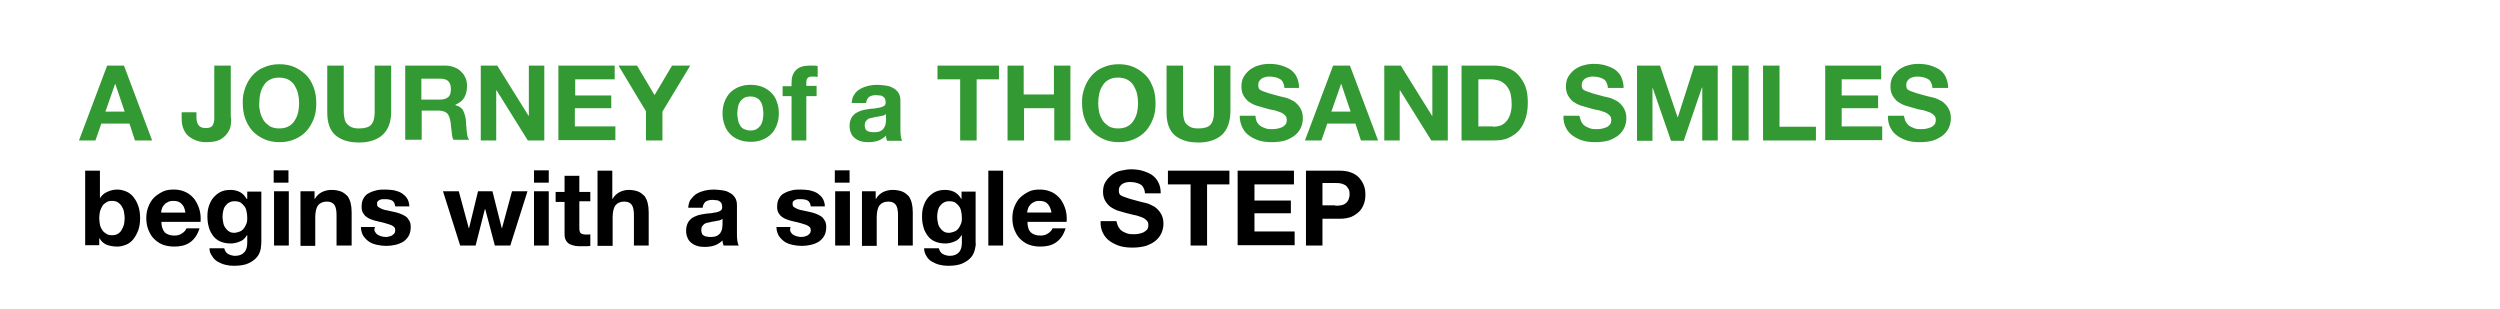<svg id="Layer_1" xmlns="http://www.w3.org/2000/svg" viewBox="0 0 728 90"><style>.st0{fill:#393}</style><path class="st0" d="M36.1 19.1l8.2 21.8h-5L37.7 36h-8.2l-1.7 4.9H23l8.2-21.8h4.9zm.2 13.4l-2.7-8h-.1l-2.8 8h5.6zM67.2 36.4c-.1.9-.5 1.7-1 2.4S65 40.2 64 40.7c-1 .5-2.3.7-3.9.7-.9 0-1.8-.1-2.7-.4-.9-.3-1.6-.7-2.3-1.2-.7-.5-1.2-1.2-1.6-2.1-.4-.8-.6-1.9-.6-3.1v-1.9h4.3v1c0 .5 0 1 .1 1.5.1.4.2.8.4 1.1.2.3.5.6.8.7.4.2.8.3 1.4.3.6 0 1.1-.1 1.5-.3.3-.2.6-.5.7-.9.2-.4.2-.7.3-1.2V19.1h4.8V34c.2.8.1 1.5 0 2.4zM71.4 25.6c.5-1.4 1.2-2.6 2.1-3.6.9-1 2-1.9 3.4-2.4 1.3-.6 2.8-.9 4.5-.9 1.7 0 3.2.3 4.5.9 1.3.6 2.4 1.4 3.4 2.4s1.6 2.3 2.1 3.6c.5 1.4.7 2.9.7 4.5s-.2 3.1-.7 4.4-1.2 2.6-2.1 3.6-2 1.8-3.4 2.4c-1.3.6-2.8.9-4.5.9-1.7 0-3.2-.3-4.5-.9-1.3-.6-2.5-1.4-3.4-2.4-.9-1-1.6-2.2-2.1-3.6s-.7-2.9-.7-4.4c-.1-1.6.2-3.1.7-4.5zm4.4 7.2c.2.9.6 1.6 1 2.3.5.7 1.1 1.2 1.8 1.7.8.4 1.7.6 2.7.6 1.1 0 2-.2 2.7-.6.8-.4 1.4-1 1.8-1.7.5-.7.8-1.5 1-2.3.2-.9.3-1.8.3-2.7 0-1-.1-1.9-.3-2.8-.2-.9-.6-1.7-1-2.4s-1.1-1.3-1.8-1.7c-.8-.4-1.7-.6-2.7-.6-1.1 0-2 .2-2.7.6-.8.4-1.4 1-1.8 1.7-.5.7-.8 1.5-1 2.4-.2.9-.3 1.8-.3 2.8-.1.9.1 1.8.3 2.7zM111.4 39.3c-1.6 1.4-3.9 2.2-6.8 2.2-3 0-5.2-.7-6.9-2.1-1.6-1.4-2.4-3.6-2.4-6.6V19.1h4.8v13.6c0 .6.1 1.2.2 1.7.1.6.3 1.1.6 1.5.3.4.8.8 1.4 1.1.6.3 1.4.4 2.3.4 1.7 0 2.9-.4 3.5-1.1.7-.8 1-2 1-3.6V19.1h4.8v13.6c0 2.9-.9 5.1-2.5 6.6zM129.7 19.1c1 0 1.9.2 2.6.5.8.3 1.5.7 2 1.3.6.5 1 1.2 1.3 1.9.3.7.4 1.5.4 2.3 0 1.3-.3 2.4-.8 3.3s-1.4 1.6-2.6 2.1v.1c.6.2 1.1.4 1.5.7.4.3.7.7.9 1.2.2.5.4 1 .5 1.5.1.5.2 1.1.2 1.6 0 .3 0 .8.1 1.2 0 .5.1.9.1 1.4.1.5.1 1 .2 1.4.1.4.3.8.5 1.1H132c-.3-.7-.4-1.5-.5-2.5-.1-1-.2-1.9-.3-2.7-.2-1.1-.5-2-1-2.5s-1.4-.8-2.6-.8h-4.8v8.5H118V19.1h11.7zM128 29c1.1 0 1.9-.2 2.5-.7s.8-1.3.8-2.4c0-1.1-.3-1.8-.8-2.3-.5-.5-1.4-.7-2.5-.7h-5.3V29h5.3zM144.8 19.1l9.1 14.6h.1V19.1h4.5v21.8h-4.8l-9.1-14.6h-.1v14.6H140V19.1h4.8zM179 19.1v4h-11.5v4.7H178v3.7h-10.6v5.3h11.8v4h-16.6V19.1H179zM180.1 19.1h5.4l5.1 8.6 5.1-8.6h5.3l-8.1 13.4v8.4h-4.8v-8.5l-8-13.3zM211 29.6c.4-1 .9-1.9 1.6-2.6.7-.7 1.6-1.3 2.6-1.7 1-.4 2.1-.6 3.4-.6 1.2 0 2.4.2 3.4.6 1 .4 1.9 1 2.6 1.7.7.7 1.3 1.6 1.6 2.6.4 1 .6 2.2.6 3.4s-.2 2.4-.6 3.4c-.4 1-.9 1.9-1.6 2.6-.7.7-1.6 1.3-2.6 1.7-1 .4-2.1.6-3.4.6-1.2 0-2.4-.2-3.4-.6-1-.4-1.9-.9-2.6-1.7-.7-.7-1.3-1.6-1.6-2.6-.4-1-.6-2.2-.6-3.4s.2-2.4.6-3.4zm3.9 5.3c.1.6.3 1.1.6 1.6s.7.9 1.2 1.1 1.1.4 1.8.4 1.3-.1 1.8-.4c.5-.3.9-.7 1.2-1.1.3-.5.5-1 .6-1.6.1-.6.2-1.2.2-1.8 0-.6-.1-1.3-.2-1.9-.1-.6-.3-1.2-.6-1.6-.3-.5-.7-.9-1.2-1.1-.5-.3-1.1-.4-1.8-.4s-1.3.1-1.8.4c-.5.3-.9.7-1.2 1.1-.3.5-.5 1-.6 1.6-.1.6-.2 1.2-.2 1.9 0 .6.1 1.2.2 1.8zM227.9 28v-2.9h2.6v-1.2c0-1.4.4-2.6 1.3-3.5.9-.9 2.2-1.3 4-1.3h1.2c.4 0 .8.1 1.1.1v3.2c-.5-.1-1-.1-1.6-.1-.6 0-1 .1-1.3.4-.3.3-.4.7-.4 1.4v.9h3v3h-3v12.9h-4.3V28h-2.6zM248 30c.1-1 .3-1.9.8-2.5.4-.7 1-1.2 1.7-1.6.7-.4 1.5-.7 2.3-.9.9-.2 1.7-.3 2.6-.3.8 0 1.6.1 2.4.2.8.1 1.6.3 2.2.7.7.3 1.2.8 1.6 1.4.4.6.6 1.3.6 2.3v8.2c0 .7 0 1.4.1 2 .1.7.2 1.1.4 1.5h-4.4c-.1-.2-.1-.5-.2-.7-.1-.3-.1-.5-.1-.8-.7.7-1.5 1.2-2.4 1.5-.9.3-1.9.4-2.9.4-.8 0-1.5-.1-2.1-.3-.7-.2-1.2-.5-1.7-.9s-.9-.9-1.1-1.5c-.3-.6-.4-1.3-.4-2.1 0-.9.2-1.6.5-2.2.3-.6.7-1 1.2-1.4.5-.3 1.1-.6 1.7-.8.6-.2 1.3-.3 1.9-.4.7-.1 1.3-.2 1.9-.2.6-.1 1.2-.2 1.7-.3.5-.1.9-.3 1.2-.5s.4-.6.4-1c0-.5-.1-.8-.2-1.1-.2-.3-.4-.5-.6-.6-.3-.2-.5-.3-.9-.3s-.7-.1-1.1-.1c-.9 0-1.5.2-2 .5-.5.4-.8 1-.9 1.8H248zm10 3.2c-.2.2-.4.3-.7.4-.3.1-.6.2-.9.2-.3.1-.6.1-1 .2-.3 0-.7.1-1 .2-.3.1-.6.1-1 .2-.3.1-.6.2-.8.4-.2.2-.4.4-.6.7-.1.3-.2.6-.2 1s.1.7.2 1c.1.3.3.5.6.6.2.2.5.3.9.3.3.1.7.1 1 .1.9 0 1.5-.1 2-.4.5-.3.8-.6 1-1 .2-.4.4-.8.4-1.2.1-.4.1-.7.1-1v-1.7zM273 23.1v-4h17.9v4h-6.5v17.8h-4.8V23.1H273zM298.1 19.1v8.4h8.8v-8.4h4.8v21.8H307v-9.4h-8.8v9.4h-4.8V19.1h4.7zM315.8 25.6c.5-1.4 1.2-2.6 2.1-3.6.9-1 2-1.9 3.4-2.4 1.3-.6 2.8-.9 4.5-.9 1.7 0 3.2.3 4.5.9 1.3.6 2.4 1.4 3.4 2.4s1.6 2.3 2.1 3.6c.5 1.4.7 2.9.7 4.5s-.2 3.1-.7 4.4-1.2 2.6-2.1 3.6-2 1.8-3.4 2.4c-1.3.6-2.8.9-4.5.9-1.7 0-3.2-.3-4.5-.9-1.3-.6-2.5-1.4-3.4-2.4-.9-1-1.6-2.2-2.1-3.6s-.7-2.9-.7-4.4c-.1-1.6.2-3.1.7-4.5zm4.3 7.2c.2.9.6 1.6 1 2.3.5.7 1.1 1.2 1.8 1.7.8.4 1.7.6 2.7.6 1.1 0 2-.2 2.7-.6.8-.4 1.4-1 1.8-1.7.5-.7.8-1.5 1-2.3.2-.9.3-1.8.3-2.7 0-1-.1-1.9-.3-2.8-.2-.9-.6-1.7-1-2.4s-1.1-1.3-1.8-1.7c-.8-.4-1.7-.6-2.7-.6-1.1 0-2 .2-2.7.6-.8.4-1.4 1-1.8 1.7-.5.7-.8 1.5-1 2.4-.2.9-.3 1.8-.3 2.8 0 .9.1 1.8.3 2.7zM355.8 39.3c-1.6 1.4-3.9 2.2-6.8 2.2-3 0-5.2-.7-6.9-2.1-1.6-1.4-2.4-3.6-2.4-6.6V19.1h4.8v13.6c0 .6.1 1.2.2 1.7.1.6.3 1.1.6 1.5.3.4.8.8 1.4 1.1.6.3 1.4.4 2.3.4 1.7 0 2.9-.4 3.5-1.1.7-.8 1-2 1-3.6V19.1h4.8v13.6c-.1 2.9-.9 5.1-2.5 6.6zM366 35.5c.3.5.6.9 1.1 1.2.4.3 1 .5 1.5.7.6.2 1.2.2 1.8.2.4 0 .9 0 1.4-.1.5-.1.9-.2 1.4-.4s.8-.5 1.1-.8c.3-.4.4-.8.4-1.4 0-.6-.2-1.1-.6-1.4-.4-.4-.9-.7-1.5-.9-.6-.2-1.3-.5-2.1-.6s-1.6-.4-2.4-.6c-.8-.2-1.6-.5-2.4-.7-.8-.3-1.5-.7-2.1-1.1-.6-.5-1.1-1.1-1.5-1.8-.4-.7-.6-1.6-.6-2.6 0-1.1.2-2.1.7-2.9s1.1-1.5 1.9-2.1c.8-.5 1.6-1 2.6-1.2 1-.3 2-.4 2.9-.4 1.1 0 2.2.1 3.3.4 1 .3 2 .7 2.8 1.2.8.6 1.5 1.3 1.9 2.2s.7 2 .7 3.2H374c0-.7-.2-1.2-.4-1.6-.2-.4-.5-.8-.9-1-.4-.2-.8-.4-1.3-.5s-1-.2-1.6-.2c-.4 0-.8 0-1.2.1-.4.1-.7.2-1.1.4-.3.2-.6.5-.8.8-.2.3-.3.7-.3 1.2 0 .4.1.8.2 1 .2.3.5.5 1 .7.5.2 1.1.4 2 .7.8.2 1.9.5 3.3.9.4.1 1 .2 1.7.4s1.4.6 2.2 1c.7.5 1.3 1.1 1.8 1.9s.8 1.8.8 3c0 1-.2 1.9-.6 2.8-.4.9-1 1.6-1.7 2.2-.8.6-1.7 1.1-2.8 1.5-1.1.3-2.4.5-3.9.5-1.2 0-2.4-.1-3.5-.4-1.1-.3-2.1-.8-3-1.4-.9-.6-1.6-1.4-2.1-2.4s-.8-2.2-.8-3.5h4.6c0 .7.2 1.3.4 1.8zM393.1 19.1l8.2 21.8h-5l-1.6-4.9h-8.2l-1.7 4.9H380l8.2-21.8h4.9zm.2 13.4l-2.7-8h-.1l-2.8 8h5.6zM407.9 19.1l9.1 14.6h.1V19.1h4.5v21.8h-4.8l-9.1-14.6h-.1v14.6h-4.5V19.1h4.8zM435.1 19.1c1.4 0 2.7.2 3.9.7 1.2.4 2.3 1.1 3.1 2s1.6 2 2.1 3.4c.5 1.3.7 2.9.7 4.7 0 1.6-.2 3.1-.6 4.4-.4 1.3-1 2.5-1.8 3.5s-1.9 1.7-3.1 2.3c-1.2.6-2.7.8-4.4.8h-9.4V19.1h9.5zm-.3 17.8c.7 0 1.4-.1 2-.3.7-.2 1.2-.6 1.7-1.1s.9-1.2 1.2-2c.3-.8.5-1.9.5-3.1 0-1.1-.1-2.1-.3-3s-.6-1.6-1.1-2.3c-.5-.6-1.1-1.1-1.9-1.5-.8-.3-1.8-.5-3-.5h-3.4v13.7h4.3zM460.5 35.5c.3.5.6.9 1.1 1.2.4.3 1 .5 1.5.7.6.2 1.2.2 1.8.2.4 0 .9 0 1.4-.1.5-.1.9-.2 1.4-.4s.8-.5 1.1-.8c.3-.4.4-.8.4-1.4 0-.6-.2-1.1-.6-1.4-.4-.4-.9-.7-1.5-.9-.6-.2-1.3-.5-2.1-.6s-1.6-.4-2.4-.6c-.8-.2-1.6-.5-2.4-.7-.8-.3-1.5-.7-2.1-1.1-.6-.5-1.1-1.1-1.5-1.8-.4-.7-.6-1.6-.6-2.6 0-1.1.2-2.1.7-2.9s1.1-1.5 1.9-2.1c.8-.5 1.6-1 2.6-1.2 1-.3 2-.4 2.9-.4 1.1 0 2.2.1 3.3.4 1 .3 2 .7 2.8 1.2.8.6 1.5 1.3 1.9 2.2s.7 2 .7 3.2h-4.6c0-.7-.2-1.2-.4-1.6-.2-.4-.5-.8-.9-1-.4-.2-.8-.4-1.3-.5s-1-.2-1.6-.2c-.4 0-.8 0-1.2.1-.4.1-.7.2-1.1.4-.3.2-.6.5-.8.8-.2.3-.3.7-.3 1.2 0 .4.1.8.2 1 .2.3.5.5 1 .7.5.2 1.1.4 2 .7.8.2 1.9.5 3.3.9.4.1 1 .2 1.7.4s1.4.6 2.2 1c.7.5 1.3 1.1 1.8 1.9s.8 1.8.8 3c0 1-.2 1.9-.6 2.8-.4.9-1 1.6-1.7 2.2-.8.6-1.7 1.1-2.8 1.5-1.1.3-2.4.5-3.9.5-1.2 0-2.4-.1-3.5-.4-1.1-.3-2.1-.8-3-1.4-.9-.6-1.6-1.4-2.1-2.4s-.8-2.1-.7-3.5h4.6c.2.7.4 1.3.6 1.8zM483.4 19.1l5.1 15h.1l4.8-15h6.8v21.8h-4.5V25.5h-.1L490.3 41h-3.7l-5.3-15.3h-.1V41h-4.5V19.1h6.7zM509.2 19.1v21.8h-4.8V19.1h4.8zM518.2 19.1v17.8h10.6v4h-15.4V19.1h4.8zM547.8 19.1v4h-11.5v4.7h10.6v3.7h-10.6v5.3h11.8v4h-16.6V19.1h16.3zM555 35.5c.3.5.6.9 1.1 1.2.4.3 1 .5 1.5.7.6.2 1.2.2 1.8.2.4 0 .9 0 1.4-.1.5-.1.9-.2 1.4-.4s.8-.5 1.1-.8c.3-.4.4-.8.4-1.4 0-.6-.2-1.1-.6-1.4-.4-.4-.9-.7-1.5-.9-.6-.2-1.3-.5-2.1-.6s-1.6-.4-2.4-.6c-.8-.2-1.6-.5-2.4-.7-.8-.3-1.5-.7-2.1-1.1-.6-.5-1.1-1.1-1.5-1.8-.4-.7-.6-1.6-.6-2.6 0-1.1.2-2.1.7-2.9s1.1-1.5 1.9-2.1c.8-.5 1.6-1 2.6-1.2 1-.3 2-.4 2.9-.4 1.1 0 2.2.1 3.3.4 1 .3 2 .7 2.8 1.2.8.6 1.5 1.3 1.9 2.2s.7 2 .7 3.2h-4.6c0-.7-.2-1.2-.4-1.6-.2-.4-.5-.8-.9-1-.4-.2-.8-.4-1.3-.5s-1-.2-1.6-.2c-.4 0-.8 0-1.2.1-.4.1-.7.2-1.1.4-.3.2-.6.5-.8.8-.2.3-.3.7-.3 1.2 0 .4.1.8.2 1 .2.3.5.5 1 .7.5.2 1.1.4 2 .7.8.2 1.9.5 3.3.9.4.1 1 .2 1.7.4s1.4.6 2.2 1c.7.5 1.3 1.1 1.8 1.9s.8 1.8.8 3c0 1-.2 1.9-.6 2.8-.4.9-1 1.6-1.7 2.2-.8.6-1.7 1.1-2.8 1.5-1.1.3-2.4.5-3.9.5-1.2 0-2.4-.1-3.5-.4-1.1-.3-2.1-.8-3-1.4-.9-.6-1.6-1.4-2.1-2.4s-.8-2.1-.7-3.5h4.6c.2.7.3 1.3.6 1.8z"/><g><path d="M29.1 49.7v7.9h.1c.5-.8 1.2-1.4 2.2-1.8.9-.4 1.8-.6 2.8-.6.8 0 1.6.2 2.4.5.8.3 1.5.8 2.1 1.5.6.7 1.1 1.5 1.5 2.6.4 1 .6 2.3.6 3.7 0 1.4-.2 2.7-.6 3.7-.4 1-.9 1.9-1.5 2.6-.6.7-1.3 1.2-2.1 1.5-.8.3-1.6.5-2.4.5-1.2 0-2.2-.2-3.1-.5-.9-.4-1.6-1-2.1-1.9h-.1v2h-4.1V49.7h4.3zm7 12c-.1-.7-.4-1.2-.7-1.7-.3-.5-.7-.8-1.1-1.1-.5-.3-1-.4-1.7-.4-.6 0-1.2.1-1.6.4-.5.3-.9.6-1.2 1.1-.3.5-.5 1-.7 1.6-.1.6-.2 1.3-.2 1.9 0 .7.1 1.3.2 1.9.1.6.4 1.2.7 1.6.3.5.7.8 1.2 1.1.5.3 1 .4 1.6.4.7 0 1.2-.1 1.7-.4.5-.3.8-.6 1.1-1.1.3-.5.5-1 .7-1.6.1-.6.2-1.2.2-1.9 0-.6-.1-1.2-.2-1.8zM48 67.7c.7.6 1.6.9 2.8.9.9 0 1.6-.2 2.3-.7.6-.4 1-.9 1.2-1.4h3.8c-.6 1.9-1.5 3.2-2.8 4.1s-2.8 1.2-4.6 1.2c-1.2 0-2.4-.2-3.4-.6-1-.4-1.8-1-2.5-1.7s-1.2-1.6-1.6-2.6c-.4-1-.6-2.1-.6-3.4 0-1.2.2-2.3.6-3.3.4-1 .9-1.9 1.6-2.6s1.6-1.3 2.6-1.8 2.1-.6 3.3-.6c1.3 0 2.5.3 3.5.8s1.8 1.2 2.5 2.1c.6.9 1.1 1.9 1.4 3 .3 1.1.4 2.3.3 3.5H47c0 1.4.4 2.4 1 3.1zm4.9-8.3c-.5-.6-1.3-.9-2.4-.9-.7 0-1.3.1-1.7.4-.5.2-.8.5-1.1.9-.3.3-.5.7-.6 1.1-.1.4-.2.7-.2 1H54c-.2-1.1-.5-2-1.1-2.5zM75.9 72.6c-.2.8-.5 1.6-1.1 2.3-.6.7-1.4 1.3-2.5 1.8s-2.5.7-4.3.7c-.8 0-1.6-.1-2.4-.3-.8-.2-1.5-.5-2.2-.9-.7-.4-1.2-.9-1.6-1.6-.5-.6-.8-1.4-.8-2.3h4.3c.2.8.6 1.4 1.2 1.7.6.3 1.3.5 2 .5 1.2 0 2.1-.4 2.7-1.1.6-.7.8-1.7.8-2.8v-2.1h-.1c-.5.8-1.1 1.5-2 1.8-.9.4-1.8.6-2.7.6-1.2 0-2.2-.2-3.1-.6-.9-.4-1.6-1-2.1-1.7s-1-1.6-1.2-2.5c-.3-1-.4-2-.4-3.1 0-1 .1-2 .4-2.9.3-.9.7-1.8 1.3-2.5.6-.7 1.3-1.3 2.1-1.7.8-.4 1.8-.6 2.9-.6 1 0 1.9.2 2.7.6.8.4 1.4 1 2 2h.2v-2.1h4.1v14.8c0 .5-.1 1.2-.2 2zm-6-5.2c.5-.2.9-.6 1.2-1 .3-.4.5-.9.7-1.4.2-.5.2-1.1.2-1.6 0-.7-.1-1.3-.2-1.8-.1-.6-.3-1.1-.6-1.5-.3-.4-.7-.8-1.1-1.1-.5-.3-1.1-.4-1.8-.4-.6 0-1.1.1-1.6.4-.4.2-.8.6-1.1 1-.3.4-.5.9-.6 1.4-.1.5-.2 1.1-.2 1.7 0 .6.1 1.1.2 1.7.1.6.3 1.1.6 1.5.3.4.6.8 1.1 1.1.4.3 1 .4 1.7.4.5-.1 1-.2 1.5-.4zM79.7 53.2v-3.6H84v3.6h-4.3zm4.4 2.5v15.8h-4.3V55.7h4.3zM91.6 55.7v2.2h.1c.5-.9 1.3-1.6 2.1-2 .9-.4 1.8-.6 2.7-.6 1.2 0 2.1.2 2.9.5.7.3 1.3.8 1.8 1.3.4.6.7 1.2.9 2 .2.8.3 1.7.3 2.7v9.7H98v-8.9c0-1.3-.2-2.3-.6-2.9-.4-.6-1.1-1-2.2-1-1.2 0-2 .4-2.6 1.1-.5.7-.8 1.9-.8 3.5v8.3h-4.3V55.7h4.1zM109.2 67.5c.2.3.4.6.7.8.3.2.7.4 1.1.5.4.1.8.2 1.2.2.3 0 .6 0 1-.1s.6-.2.9-.3c.3-.2.5-.4.7-.6s.3-.6.3-1c0-.7-.4-1.1-1.3-1.5-.9-.3-2.1-.7-3.6-1-.6-.1-1.2-.3-1.8-.5-.6-.2-1.1-.4-1.6-.8-.5-.3-.8-.7-1.1-1.2s-.4-1.1-.4-1.8c0-1 .2-1.9.6-2.5.4-.7.9-1.2 1.6-1.5.7-.4 1.4-.6 2.2-.8.8-.2 1.6-.2 2.5-.2.9 0 1.7.1 2.5.2.8.2 1.5.4 2.2.8.6.4 1.2.9 1.6 1.5.4.6.7 1.5.7 2.4h-4.1c-.1-.8-.4-1.4-.9-1.7-.6-.3-1.2-.4-2-.4h-.8c-.3 0-.5.1-.8.2-.2.1-.4.2-.6.4-.2.2-.2.5-.2.8 0 .4.1.7.4.9.3.2.7.4 1.1.6.5.2 1 .3 1.6.4.6.1 1.2.3 1.8.4.6.1 1.2.3 1.8.5.6.2 1.1.5 1.6.8.5.3.8.8 1.1 1.3.3.5.4 1.1.4 1.8 0 1-.2 1.9-.6 2.6-.4.7-1 1.3-1.6 1.7-.7.4-1.4.7-2.3.9-.9.2-1.7.3-2.6.3-.9 0-1.8-.1-2.7-.3-.9-.2-1.7-.5-2.3-.9s-1.2-1-1.7-1.7c-.4-.7-.7-1.6-.7-2.6h4.1c-.3.7-.2 1.1 0 1.4zM144.1 71.5l-2.8-10.6h-.1l-2.7 10.6H134l-5-15.8h4.6l2.9 10.7h.1l2.6-10.7h4.2l2.7 10.7h.1l2.9-10.7h4.5l-5 15.8h-4.5zM155.5 53.2v-3.6h4.3v3.6h-4.3zm4.3 2.5v15.8h-4.3V55.7h4.3zM171.9 55.7v2.9h-3.2v7.8c0 .7.1 1.2.4 1.5.2.2.7.4 1.5.4h.7c.2 0 .4 0 .6-.1v3.4c-.4.1-.8.1-1.2.1h-1.3c-.7 0-1.3 0-1.9-.1-.6-.1-1.1-.3-1.6-.5-.5-.3-.8-.6-1.1-1.1-.3-.5-.4-1.1-.4-1.9v-9.3h-2.6v-2.9h2.6v-4.7h4.3v4.7h3.2zM178.3 49.7v8.2h.1c.5-.9 1.3-1.6 2.1-2 .9-.4 1.7-.6 2.5-.6 1.2 0 2.1.2 2.9.5.7.3 1.3.8 1.8 1.3.4.6.7 1.2.9 2 .2.8.3 1.7.3 2.7v9.7h-4.3v-8.9c0-1.3-.2-2.3-.6-2.9-.4-.6-1.1-1-2.2-1-1.2 0-2 .4-2.6 1.1-.5.7-.8 1.9-.8 3.5v8.3H174V49.7h4.3zM200.4 60.5c.1-1 .3-1.9.8-2.5s1-1.2 1.7-1.6c.7-.4 1.5-.7 2.3-.9.9-.2 1.7-.3 2.6-.3.8 0 1.6.1 2.4.2.8.1 1.6.3 2.2.7.7.3 1.2.8 1.6 1.4.4.6.6 1.3.6 2.3V68c0 .7 0 1.4.1 2 .1.7.2 1.1.4 1.5h-4.4c-.1-.2-.1-.5-.2-.7-.1-.3-.1-.5-.1-.8-.7.7-1.5 1.2-2.4 1.5-.9.3-1.9.4-2.9.4-.8 0-1.5-.1-2.1-.3-.7-.2-1.2-.5-1.7-.9s-.9-.9-1.1-1.5c-.3-.6-.4-1.3-.4-2.1 0-.9.2-1.6.5-2.2.3-.6.7-1 1.2-1.4.5-.3 1.1-.6 1.7-.8.6-.2 1.3-.3 1.9-.4.7-.1 1.3-.2 1.9-.2.6-.1 1.2-.2 1.7-.3.5-.1.9-.3 1.2-.5s.4-.6.4-1c0-.5-.1-.8-.2-1.1-.2-.3-.4-.5-.6-.6-.3-.2-.5-.3-.9-.3s-.7-.1-1.1-.1c-.9 0-1.5.2-2 .5-.5.4-.8 1-.9 1.8h-4.2zm10 3.2c-.2.2-.4.3-.7.4s-.6.2-.9.2c-.3.1-.6.1-1 .2-.3 0-.7.1-1 .2-.3.1-.6.1-1 .2-.3.1-.6.2-.8.4-.2.2-.4.4-.6.7-.1.3-.2.6-.2 1s.1.7.2 1c.1.3.3.5.6.6.2.2.5.3.9.3.3.1.7.1 1 .1.9 0 1.5-.1 2-.4.5-.3.8-.6 1-1 .2-.4.4-.8.4-1.2s.1-.7.1-1v-1.7zM230.2 67.5c.2.3.4.6.7.8.3.2.7.4 1.1.5.4.1.8.2 1.2.2.3 0 .6 0 1-.1s.6-.2.9-.3c.3-.2.5-.4.7-.6s.3-.6.3-1c0-.7-.4-1.1-1.3-1.5-.9-.3-2.1-.7-3.6-1-.6-.1-1.2-.3-1.8-.5-.6-.2-1.1-.4-1.6-.8-.5-.3-.8-.7-1.1-1.2s-.4-1.1-.4-1.8c0-1 .2-1.9.6-2.5.4-.7.9-1.2 1.6-1.5.7-.4 1.4-.6 2.2-.8.8-.2 1.6-.2 2.5-.2.9 0 1.7.1 2.5.2.8.2 1.5.4 2.2.8.6.4 1.2.9 1.6 1.5.4.6.7 1.5.7 2.4h-4.1c-.1-.8-.4-1.4-.9-1.7-.6-.3-1.2-.4-2-.4h-.8c-.3 0-.5.1-.8.2-.2.1-.4.2-.6.4-.2.2-.2.5-.2.8 0 .4.1.7.4.9.3.2.7.4 1.1.6.5.2 1 .3 1.6.4.6.1 1.2.3 1.8.4.6.1 1.2.3 1.8.5.6.2 1.1.5 1.6.8.5.3.8.8 1.1 1.3.3.5.4 1.1.4 1.8 0 1-.2 1.9-.6 2.6-.4.7-1 1.3-1.6 1.7-.7.4-1.4.7-2.3.9-.9.2-1.7.3-2.6.3-.9 0-1.8-.1-2.7-.3-.9-.2-1.7-.5-2.3-.9s-1.2-1-1.7-1.7c-.4-.7-.7-1.6-.7-2.6h4.1c-.2.7-.1 1.1 0 1.4zM243.1 53.2v-3.6h4.3v3.6h-4.3zm4.4 2.5v15.8h-4.3V55.7h4.3zM255 55.7v2.2h.1c.5-.9 1.3-1.6 2.1-2 .9-.4 1.8-.6 2.7-.6 1.2 0 2.1.2 2.9.5.7.3 1.3.8 1.8 1.3.4.6.7 1.2.9 2 .2.8.3 1.7.3 2.7v9.7h-4.3v-8.9c0-1.3-.2-2.3-.6-2.9-.4-.6-1.1-1-2.2-1-1.2 0-2 .4-2.6 1.1-.5.7-.8 1.9-.8 3.5v8.3H251V55.7h4zM283.9 72.6c-.2.8-.5 1.6-1.1 2.3-.6.7-1.4 1.3-2.5 1.8s-2.5.7-4.3.7c-.8 0-1.6-.1-2.4-.3-.8-.2-1.5-.5-2.2-.9-.7-.4-1.2-.9-1.6-1.6-.4-.6-.7-1.4-.7-2.3h4.3c.2.8.6 1.4 1.2 1.7.6.3 1.3.5 2 .5 1.2 0 2.1-.4 2.7-1.1.6-.7.8-1.7.8-2.8v-2.1h-.1c-.5.8-1.1 1.5-2 1.8-.9.4-1.8.6-2.7.6-1.2 0-2.2-.2-3.1-.6-.9-.4-1.6-1-2.1-1.7s-1-1.6-1.2-2.5c-.3-1-.4-2-.4-3.1 0-1 .1-2 .4-2.9.3-.9.7-1.8 1.3-2.5.6-.7 1.3-1.3 2.1-1.7.8-.4 1.8-.6 2.9-.6 1 0 1.9.2 2.7.6.8.4 1.4 1 2 2h.1v-2.1h4.1v14.8c.1.5 0 1.2-.2 2zm-5.9-5.2c.5-.2.9-.6 1.2-1 .3-.4.5-.9.7-1.4.2-.5.2-1.1.2-1.6 0-.7-.1-1.3-.2-1.8-.1-.6-.3-1.1-.6-1.5-.3-.4-.7-.8-1.1-1.1-.5-.3-1.1-.4-1.8-.4-.6 0-1.1.1-1.6.4-.4.2-.8.6-1.1 1-.3.4-.5.9-.6 1.4-.1.5-.2 1.1-.2 1.7 0 .6.1 1.1.2 1.7.1.6.3 1.1.6 1.5.3.4.6.8 1.1 1.1.4.3 1 .4 1.7.4.5-.1 1-.2 1.5-.4zM292.1 49.7v21.8h-4.3V49.7h4.3zM300.2 67.7c.7.6 1.6.9 2.8.9.9 0 1.6-.2 2.3-.7.6-.4 1-.9 1.2-1.4h3.8c-.6 1.9-1.5 3.2-2.8 4.1s-2.8 1.2-4.6 1.2c-1.2 0-2.4-.2-3.4-.6-1-.4-1.8-1-2.5-1.7s-1.2-1.6-1.6-2.6c-.4-1-.6-2.1-.6-3.4 0-1.2.2-2.3.6-3.3.4-1 .9-1.9 1.6-2.6s1.6-1.3 2.6-1.8 2.1-.6 3.3-.6c1.3 0 2.5.3 3.5.8s1.8 1.2 2.5 2.1c.6.9 1.1 1.9 1.4 3 .3 1.1.4 2.3.3 3.5h-11.4c0 1.4.3 2.4 1 3.1zm4.9-8.3c-.5-.6-1.3-.9-2.4-.9-.7 0-1.3.1-1.7.4-.5.2-.8.5-1.1.9-.3.3-.5.7-.6 1.1-.1.4-.2.7-.2 1h7.1c-.2-1.1-.6-2-1.1-2.5zM325.7 66.1c.3.5.6.9 1.1 1.2.4.3 1 .5 1.5.7.6.2 1.2.2 1.8.2.4 0 .9 0 1.4-.1s.9-.2 1.4-.4c.4-.2.8-.5 1.1-.8.3-.4.4-.8.4-1.4 0-.6-.2-1.1-.6-1.4-.4-.4-.9-.7-1.5-.9s-1.3-.5-2.1-.6l-2.4-.6c-.8-.2-1.6-.5-2.4-.7-.8-.3-1.5-.7-2.1-1.1-.6-.5-1.1-1.1-1.5-1.8-.4-.7-.6-1.6-.6-2.5 0-1.1.2-2.1.7-2.9s1.1-1.5 1.9-2.1 1.6-1 2.6-1.2 2-.4 2.9-.4c1.1 0 2.2.1 3.3.4 1 .3 2 .7 2.8 1.2.8.6 1.5 1.3 1.9 2.2.5.9.7 2 .7 3.2h-4.6c0-.7-.2-1.2-.4-1.6-.2-.4-.5-.8-.9-1-.4-.2-.8-.4-1.3-.5-.5-.1-1-.2-1.6-.2-.4 0-.8 0-1.2.1-.4.1-.7.2-1.1.4-.3.2-.6.5-.8.8-.2.3-.3.7-.3 1.2 0 .4.1.8.2 1 .2.3.5.5 1 .7.5.2 1.1.4 2 .7.8.2 1.9.5 3.3.9.4.1 1 .2 1.7.4s1.4.6 2.2 1c.7.5 1.3 1.1 1.8 1.9.5.8.8 1.8.8 3 0 1-.2 1.9-.6 2.8-.4.9-1 1.6-1.7 2.2s-1.7 1.1-2.8 1.5c-1.1.3-2.4.5-3.9.5-1.2 0-2.4-.1-3.5-.4-1.1-.3-2.1-.8-3-1.4-.9-.6-1.6-1.4-2.1-2.4s-.8-2.1-.7-3.5h4.6c.2.6.3 1.2.6 1.7zM340.1 53.7v-4H358v4h-6.5v17.8h-4.8V53.7h-6.6zM376.8 49.7v4h-11.5v4.7h10.6v3.7h-10.6v5.3H377v4h-16.6V49.7h16.4zM390.1 49.7c1.4 0 2.5.2 3.5.6 1 .4 1.7.9 2.3 1.6s1 1.4 1.3 2.2c.3.8.4 1.7.4 2.6 0 .9-.1 1.7-.4 2.6-.3.8-.7 1.6-1.3 2.2s-1.4 1.2-2.3 1.6c-1 .4-2.1.6-3.5.6h-5v7.8h-4.8V49.7h9.8zm-1.3 10.2c.5 0 1.1 0 1.6-.1s1-.2 1.3-.5c.4-.2.7-.6.9-1s.4-1 .4-1.7-.1-1.3-.4-1.7-.5-.8-.9-1c-.4-.2-.8-.4-1.3-.5s-1-.1-1.6-.1h-3.7v6.5h3.7z"/></g></svg>